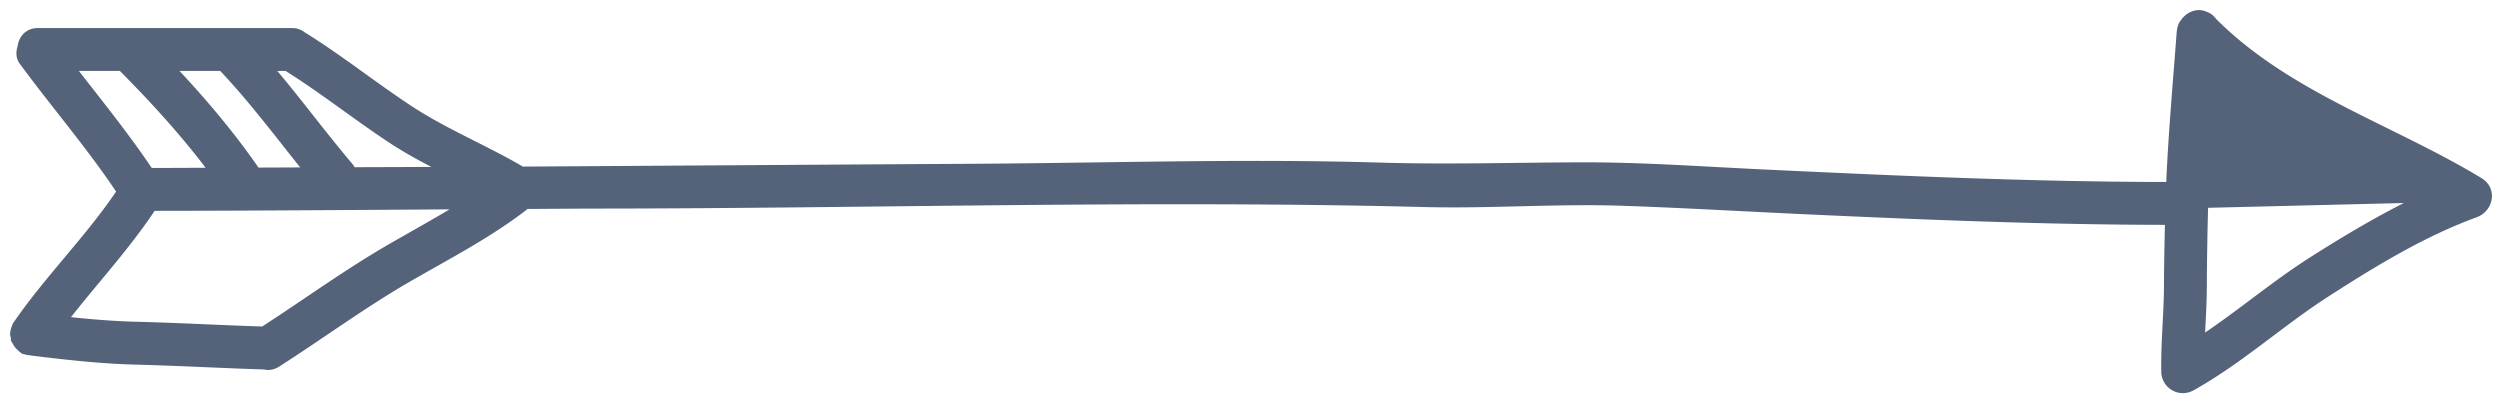 <svg xmlns="http://www.w3.org/2000/svg" width="186" height="30" viewBox="0 0 186 30">
    <path fill="#54637A" fill-rule="evenodd" stroke="#54637A" stroke-width=".5" d="M19.577 24.544c3.205-2.07 6.284-4.32 9.597-6.223 1.722-.991 3.479-1.957 5.182-3-7.66.049-15.323.108-22.986.116-1.955 2.966-4.395 5.557-6.56 8.361 1.766.193 3.537.346 5.31.39 3.155.08 6.304.256 9.457.356zm9.515-14.142c-2.632-1.735-5.1-3.703-7.775-5.375h-1.225c2.042 2.393 3.906 4.94 5.941 7.336.085.101.14.215.198.328 2.295-.009 4.59-.014 6.886-.026-1.373-.697-2.736-1.413-4.025-2.263zM9.024 5.027H5.36c1.968 2.547 4.005 5.044 5.798 7.72 1.547 0 3.094-.014 4.64-.017-2.046-2.744-4.362-5.271-6.775-7.703zm3.752 0c2.286 2.414 4.437 4.949 6.324 7.691 1.253-.002 2.504-.01 3.756-.014-2.088-2.589-4.072-5.265-6.364-7.677h-3.716zm167.2 9.8l-15.937.39-.003.067a262.206 262.206 0 0 0-.097 5.996c-.005 1.317-.091 2.631-.15 3.944 2.845-1.882 5.45-4.119 8.338-5.945 2.541-1.606 5.136-3.155 7.85-4.451zM1.22 25.54a1.113 1.113 0 0 1-.134-.272c-.031-.083-.04-.166-.053-.255-.006-.054-.032-.097-.032-.155 0-.03.007-.06.01-.09a1.392 1.392 0 0 1 .13-.47c.02-.037.019-.083.043-.118 2.378-3.47 5.416-6.432 7.753-9.927-2.234-3.364-4.887-6.42-7.274-9.675-.229-.31-.234-.708-.11-1.069.068-.608.48-1.172 1.27-1.172h18.919c.347 0 .605.127.813.299.014.008.025.007.04.016C25.3 4.334 27.79 6.326 30.45 8.08c2.633 1.735 5.57 2.919 8.286 4.509.027.016.037.039.063.055 11.108-.066 22.217-.145 33.324-.207 10.17-.057 20.383-.394 30.55-.09 4.98.149 9.932-.003 14.912-.02 4.523-.015 9.049.314 13.563.528 10.081.475 20.168.932 30.26.934.161-3.825.508-7.634.793-11.452.002-.014.01-.024.011-.039.014-.17.062-.335.137-.487.034-.07.085-.12.128-.179.358-.516 1.017-.81 1.63-.51.235.076.423.23.564.432 5.54 5.565 13.26 7.932 19.832 11.917 1.045.634.742 2.07-.322 2.458-3.926 1.435-7.563 3.656-11.066 5.91-3.434 2.208-6.465 4.995-10.043 6.987a1.359 1.359 0 0 1-2.023-1.162c-.04-2.13.19-4.252.2-6.383.007-1.6.04-3.201.077-4.802-8.975-.004-17.946-.371-26.909-.783-4.533-.207-9.066-.476-13.602-.633-4.958-.173-9.914.218-14.872.091-20.405-.52-40.853.1-61.267.114-1.848.002-3.696.022-5.546.029-.047.044-.082.095-.133.136-2.626 2.02-5.603 3.564-8.465 5.21-3.416 1.963-6.578 4.296-9.891 6.418-.34.217-.67.253-.965.178-3.186-.098-6.368-.278-9.556-.36-2.597-.065-5.199-.356-7.775-.676-.027-.004-.051-.016-.077-.02a1.25 1.25 0 0 1-.6-.163c-.083-.048-.143-.126-.213-.192a1.48 1.48 0 0 1-.084-.077 1.315 1.315 0 0 1-.152-.211z"/>
</svg>

